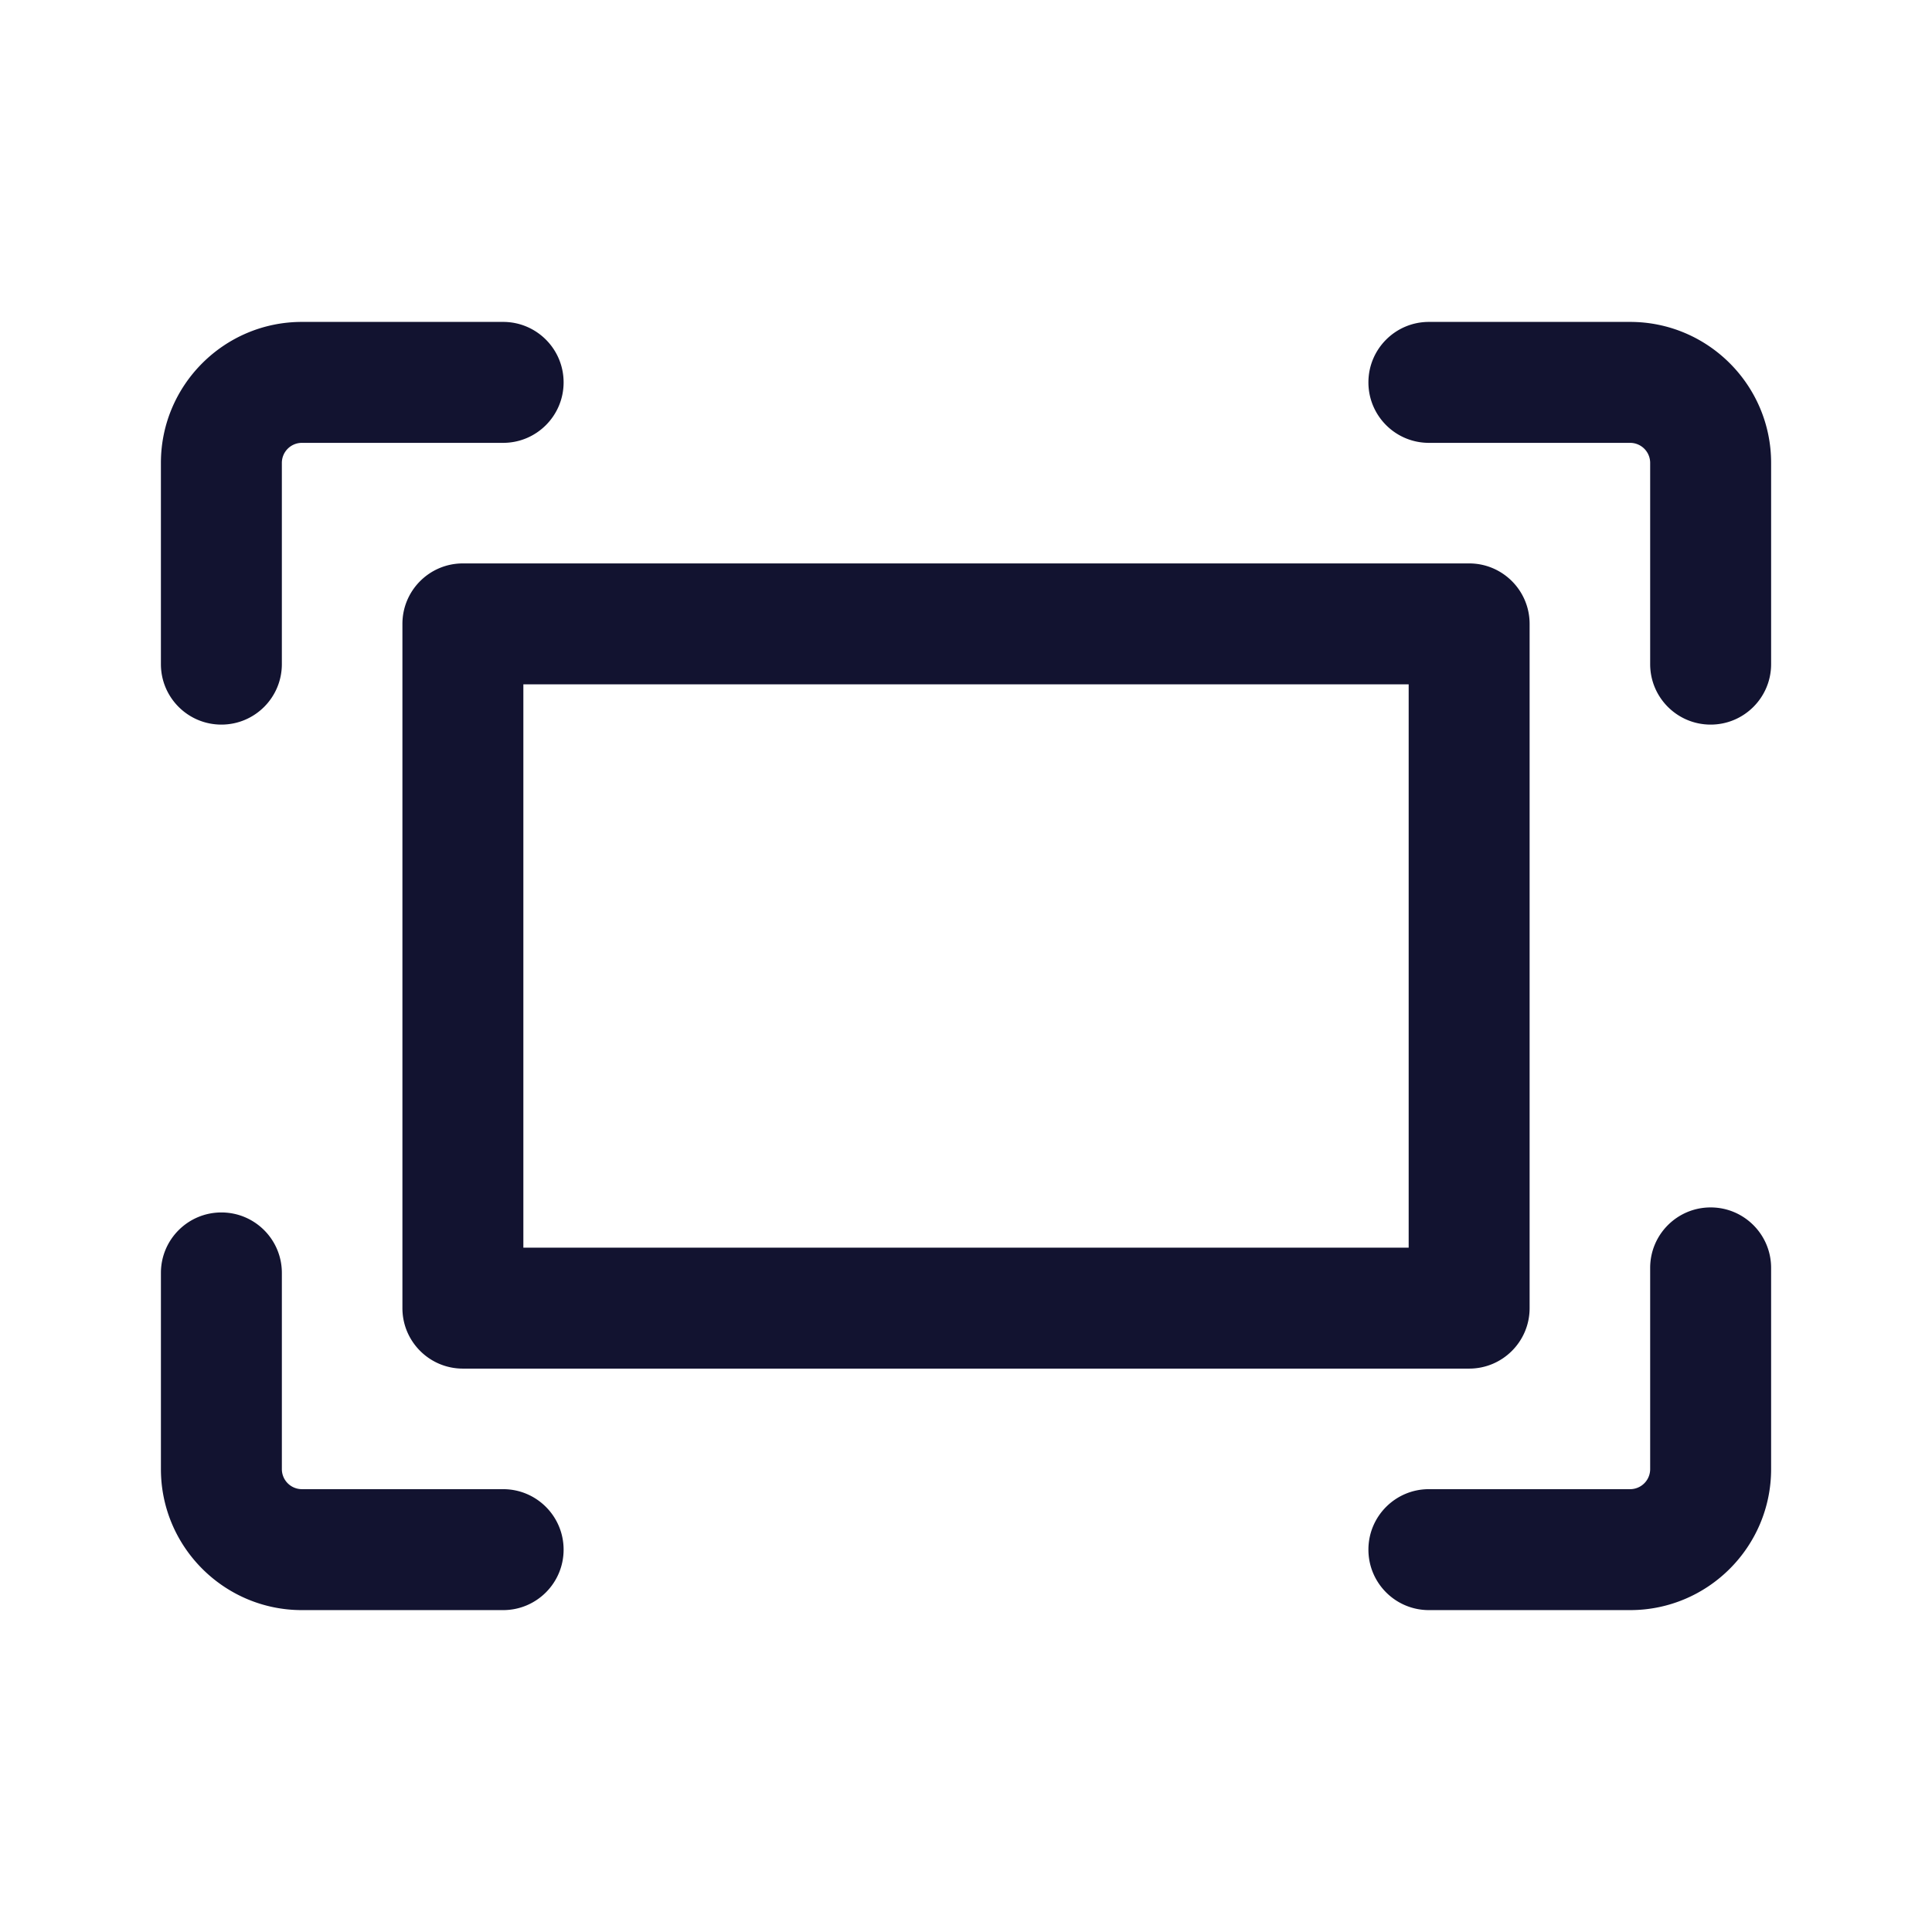 <svg xmlns="http://www.w3.org/2000/svg" width="500" height="500" style="width:100%;height:100%;transform:translate3d(0,0,0);content-visibility:visible" viewBox="0 0 500 500"><defs><clipPath id="a"><path d="M0 0h500v500H0z"/></clipPath><clipPath id="c"><path d="M0 0h500v500H0z"/></clipPath><clipPath id="b"><path d="M0 0h500v500H0z"/></clipPath></defs><g clip-path="url(#a)"><g clip-path="url(#b)" style="display:block"><path fill="none" class="primary design" style="display:none"/><path fill="none" class="primary design" style="display:none"/><path fill="none" class="primary design" style="display:none"/><path fill="none" class="primary design" style="display:none"/><path fill="none" class="primary design" style="display:none"/><path fill="#121330" d="M57.294 187.526c-8.644 0-15.651-7.007-15.651-15.65v-52.083c0-20.117 16.367-36.483 36.484-36.483h52.083c8.644 0 15.651 7.007 15.651 15.65s-7.007 15.65-15.651 15.65H78.127a5.189 5.189 0 0 0-5.183 5.183v52.083c0 8.643-7.006 15.65-15.65 15.65zm72.917 229.169H78.128c-20.117 0-36.483-16.366-36.483-36.483v-50.781c0-8.643 7.006-15.65 15.65-15.65s15.65 7.007 15.65 15.65v50.781a5.19 5.19 0 0 0 5.183 5.183h52.083c8.644 0 15.65 7.007 15.65 15.65s-7.006 15.65-15.65 15.65zm291.668 0h-52.083c-8.644 0-15.651-7.007-15.651-15.65s7.007-15.65 15.651-15.65h52.083a5.189 5.189 0 0 0 5.183-5.183v-52.083c0-8.643 7.006-15.65 15.65-15.65s15.651 7.007 15.651 15.65v52.083c0 20.117-16.367 36.483-36.484 36.483zm20.833-229.168c-8.644 0-15.65-7.007-15.65-15.65v-52.083a5.19 5.19 0 0 0-5.183-5.184h-52.083c-8.644 0-15.651-7.006-15.651-15.649 0-8.643 7.007-15.65 15.651-15.65h52.083c20.117 0 36.484 16.366 36.484 36.483v52.083c0 8.643-7.007 15.65-15.651 15.65zm-62.499 166.668H119.795c-8.644 0-15.65-7.007-15.65-15.65V161.461c0-8.643 7.006-15.65 15.65-15.65h260.418c8.644 0 15.65 7.007 15.65 15.65v177.084c0 8.643-7.006 15.65-15.65 15.65zm-244.768-31.3h229.118V177.111H135.445v145.784z" class="primary design" style="display:block"/><g class="primary design" style="display:none"><path/><path/><path/><path/><path/></g></g><g clip-path="url(#c)" opacity="0" style="display:block"><path fill="none" class="primary design" style="display:none"/><path fill="none" class="primary design" style="display:none"/><path fill="none" class="primary design" style="display:none"/><path fill="none" class="primary design" style="display:none"/><path fill="none" class="primary design" style="display:none"/><g class="primary design" style="display:none"><path/><path/><path/><path/><path/></g></g><g class="com" style="display:none"><path/><path/><path/><path/><path/><path/><path/><path/><path/><path/><path/><path/></g></g></svg>